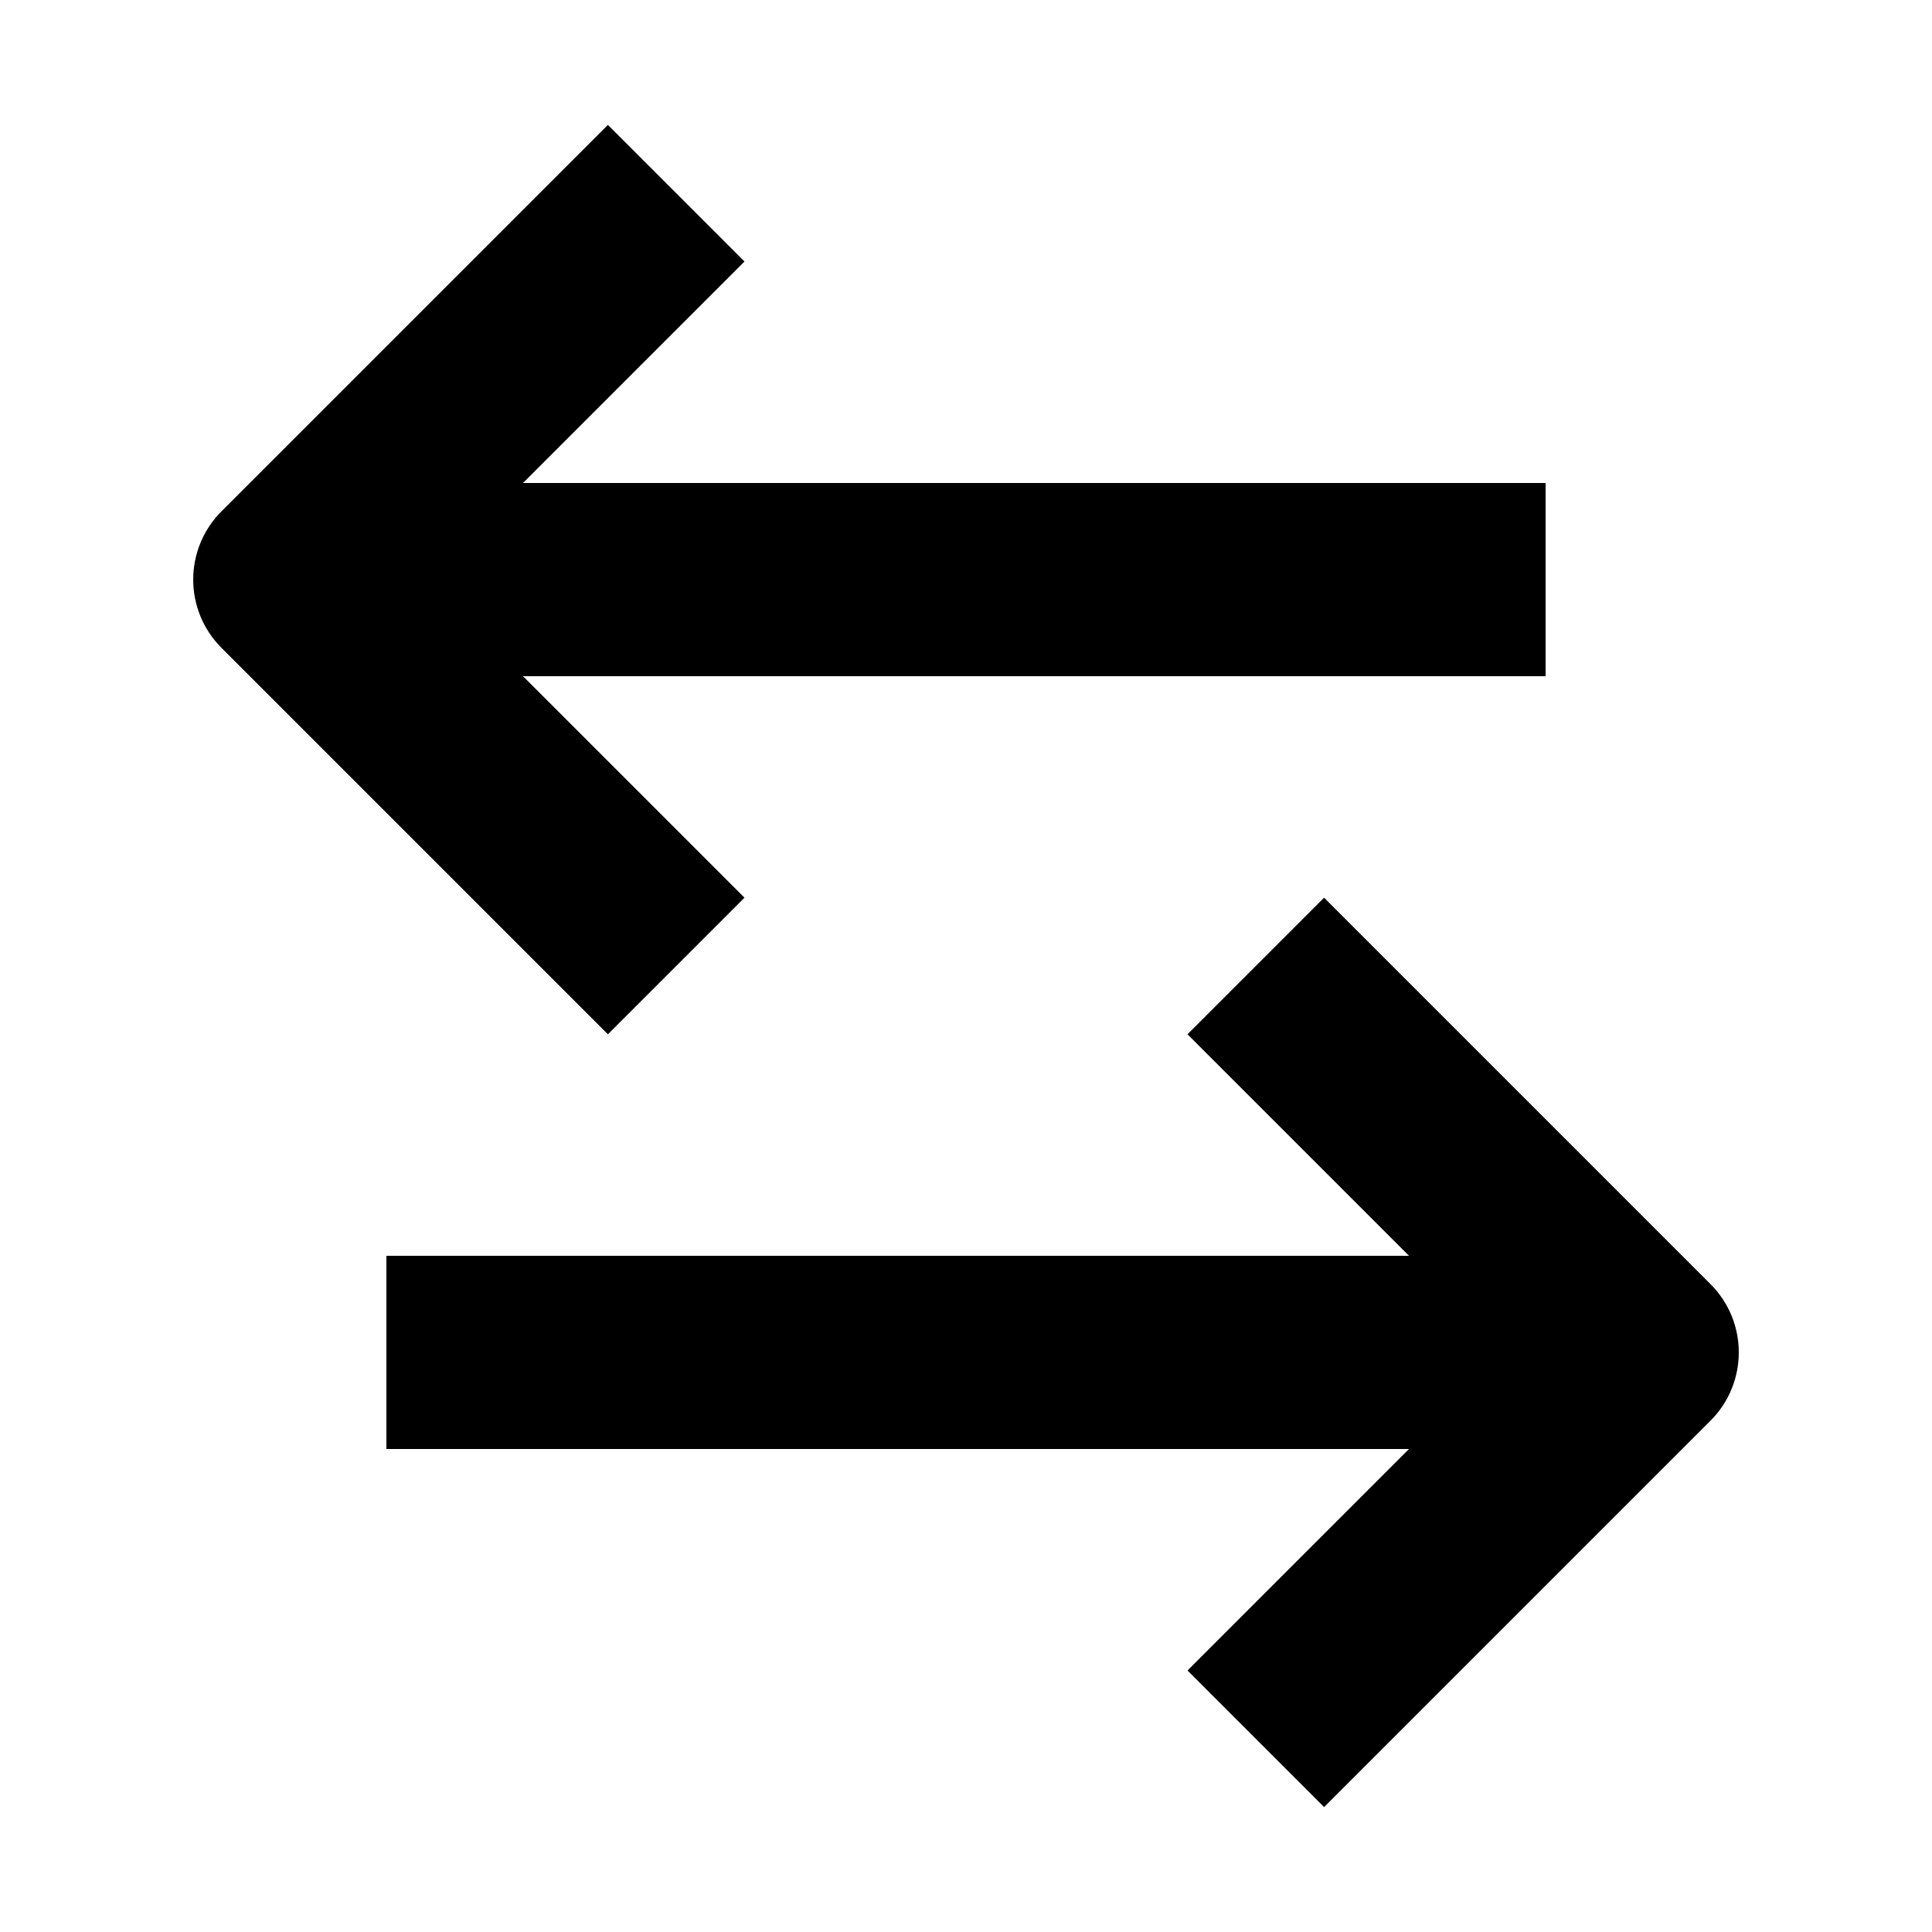 <svg width="40" height="40" viewBox="0 0 40 40" fill="none" xmlns="http://www.w3.org/2000/svg">
<path d="M4.586 10.586C3.805 11.367 3.805 12.633 4.586 13.414L12.586 21.414L15.414 18.586L10.828 14H32V10H10.828L15.414 5.414L12.586 2.586L4.586 10.586Z" fill="black"/>
<path d="M8 30H29.172L24.586 34.586L27.414 37.414L35.414 29.414C36.195 28.633 36.195 27.367 35.414 26.586L27.414 18.586L24.586 21.414L29.172 26H8V30Z" fill="black"/>
</svg>
